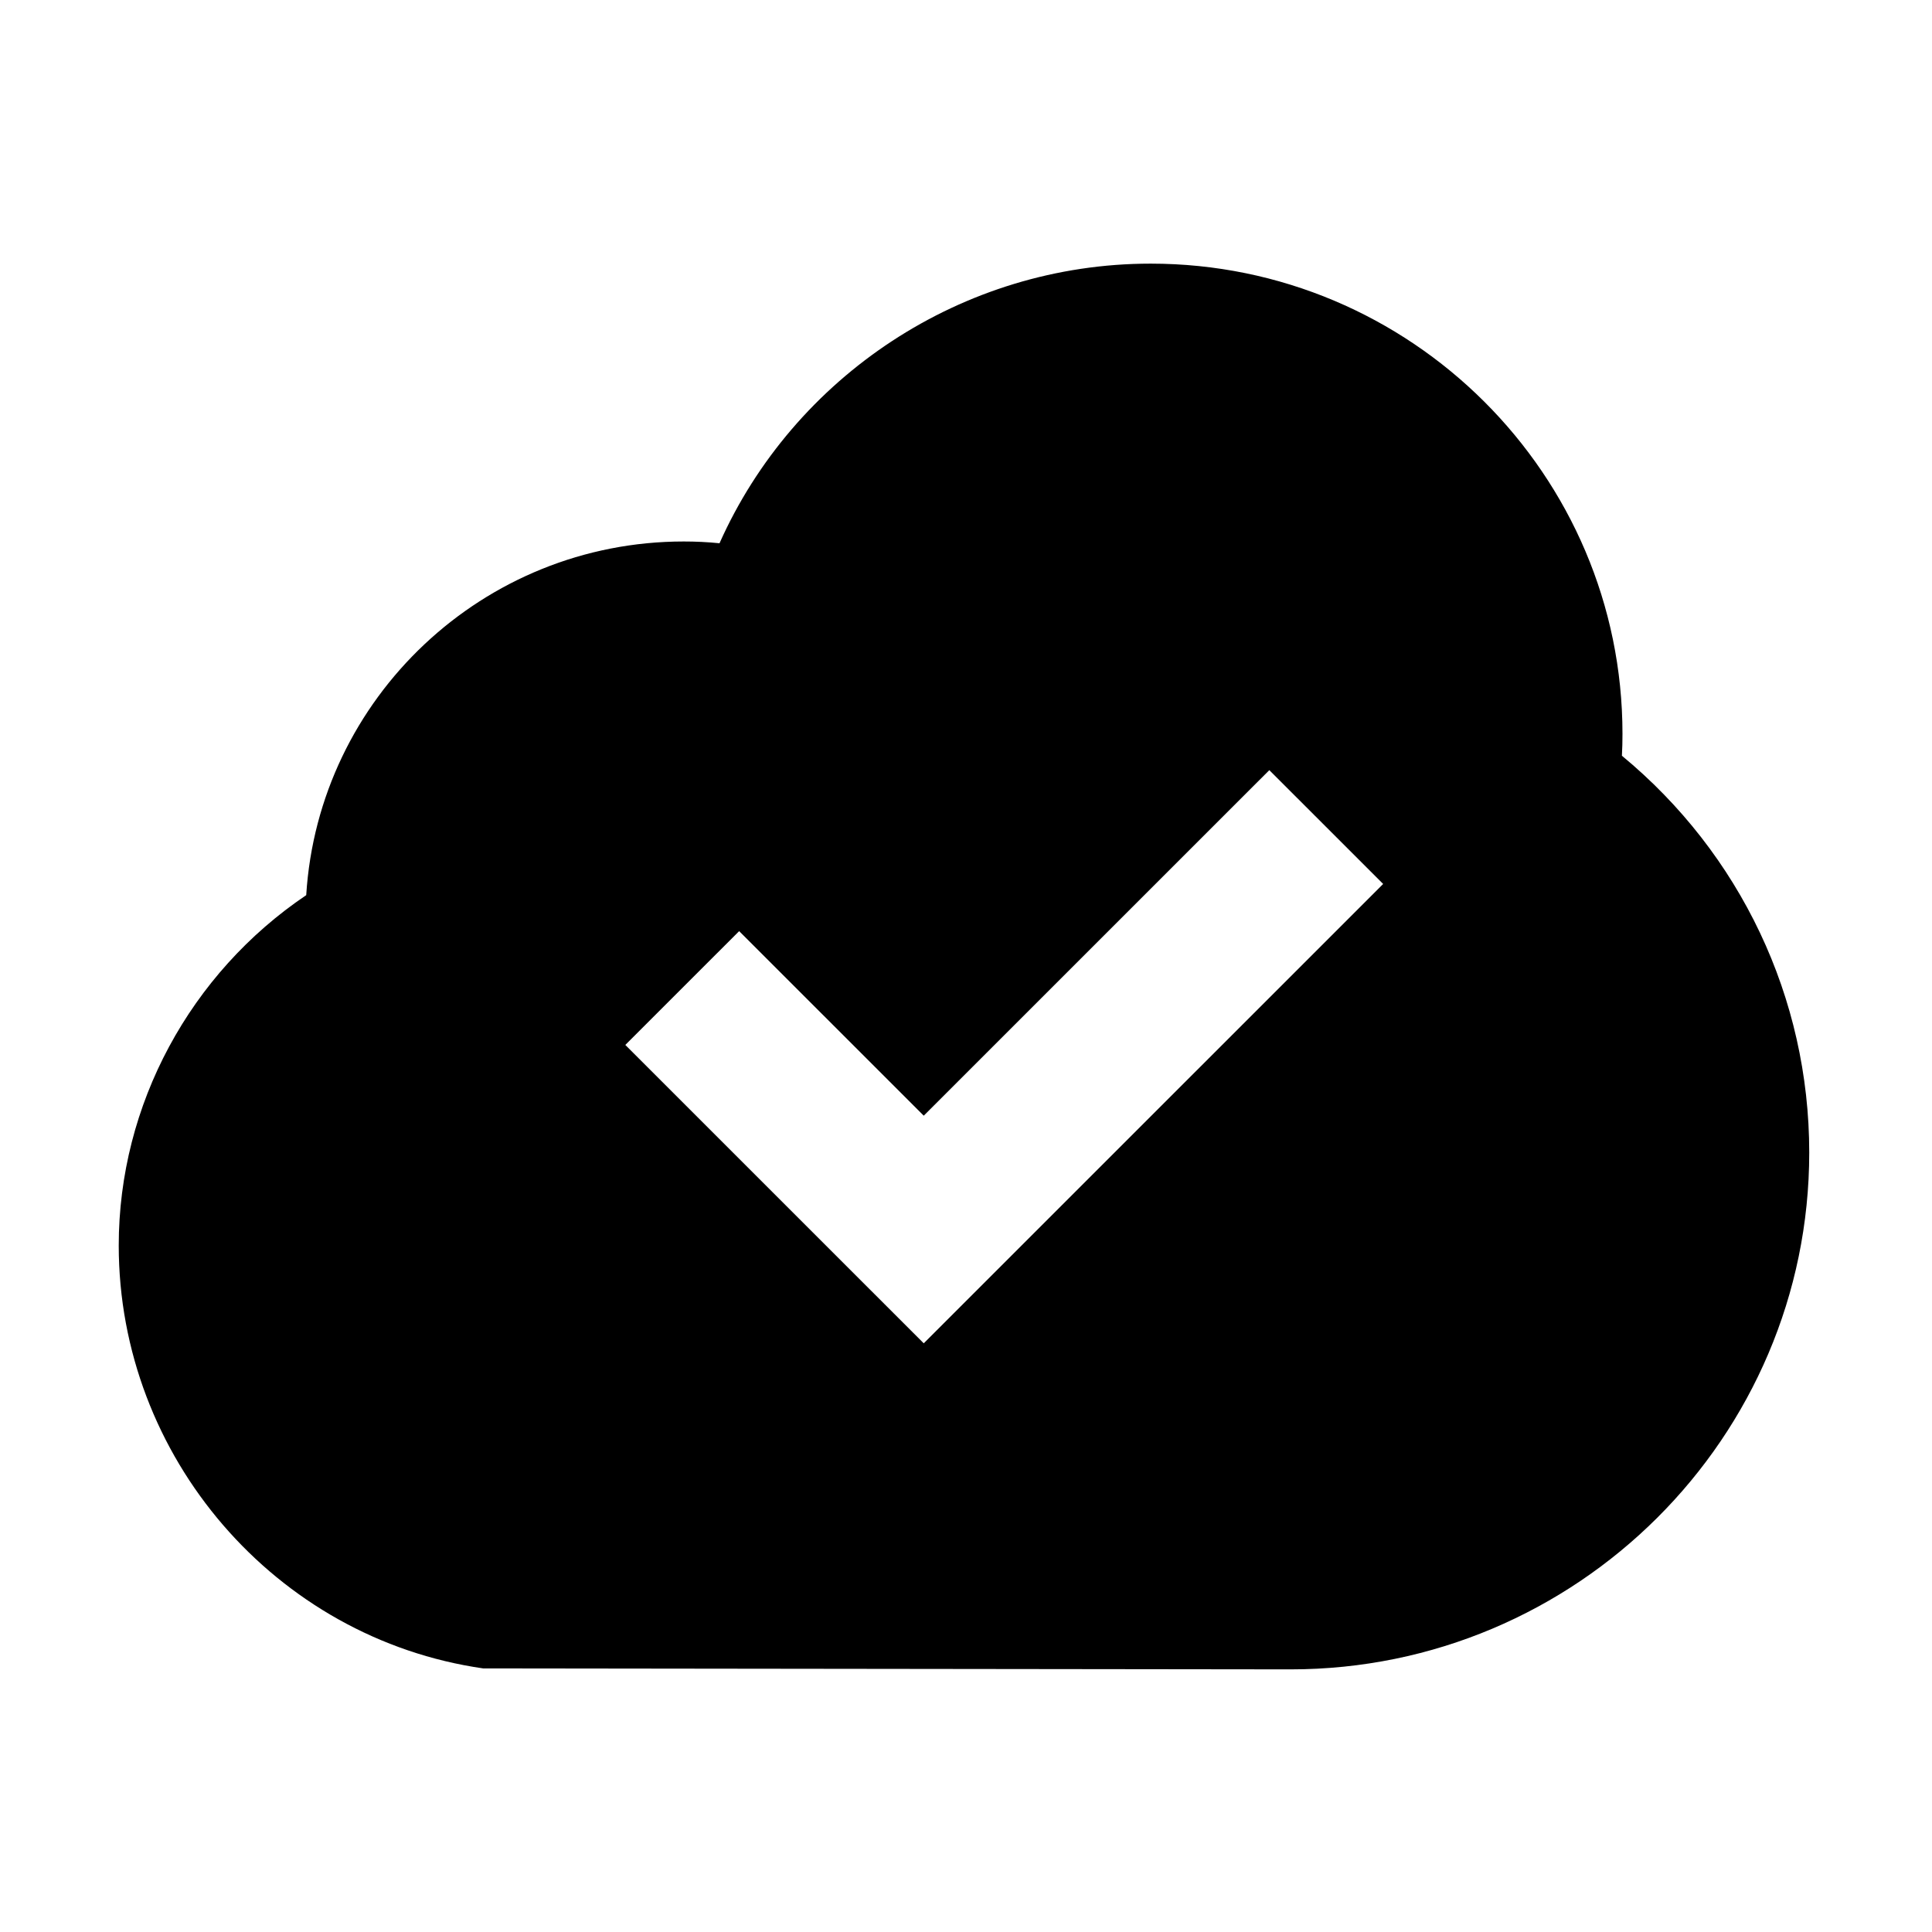 <svg viewBox="0 0 1920 1920" version="1.1" xmlns="http://www.w3.org/2000/svg">
    <path d="M1261.44 765.368l113.12 113.104L918 1334.966 621.44 1038.45l113.12-113.104L918 1108.759l343.44-343.391zm350.4-14.318c.4-7.359.56-14.478.56-21.677C1612.4 471.65 1402.08 262 1143.52 262 956 262 788.88 374.304 715.04 539.88c-11.84-1.2-23.68-1.76-35.52-1.76-199.36 0-363.04 155.578-375.2 351.47C189.36 967.1 118 1097.56 118 1237.78c0 209.97 155.68 390.584 362.16 420.26l802.48.96c284.16 0 515.36-230.367 515.36-513.606 0-153.898-68.56-297.238-186.16-394.344z" stroke="none" stroke-width="1" fill-rule="evenodd"/>
</svg>
